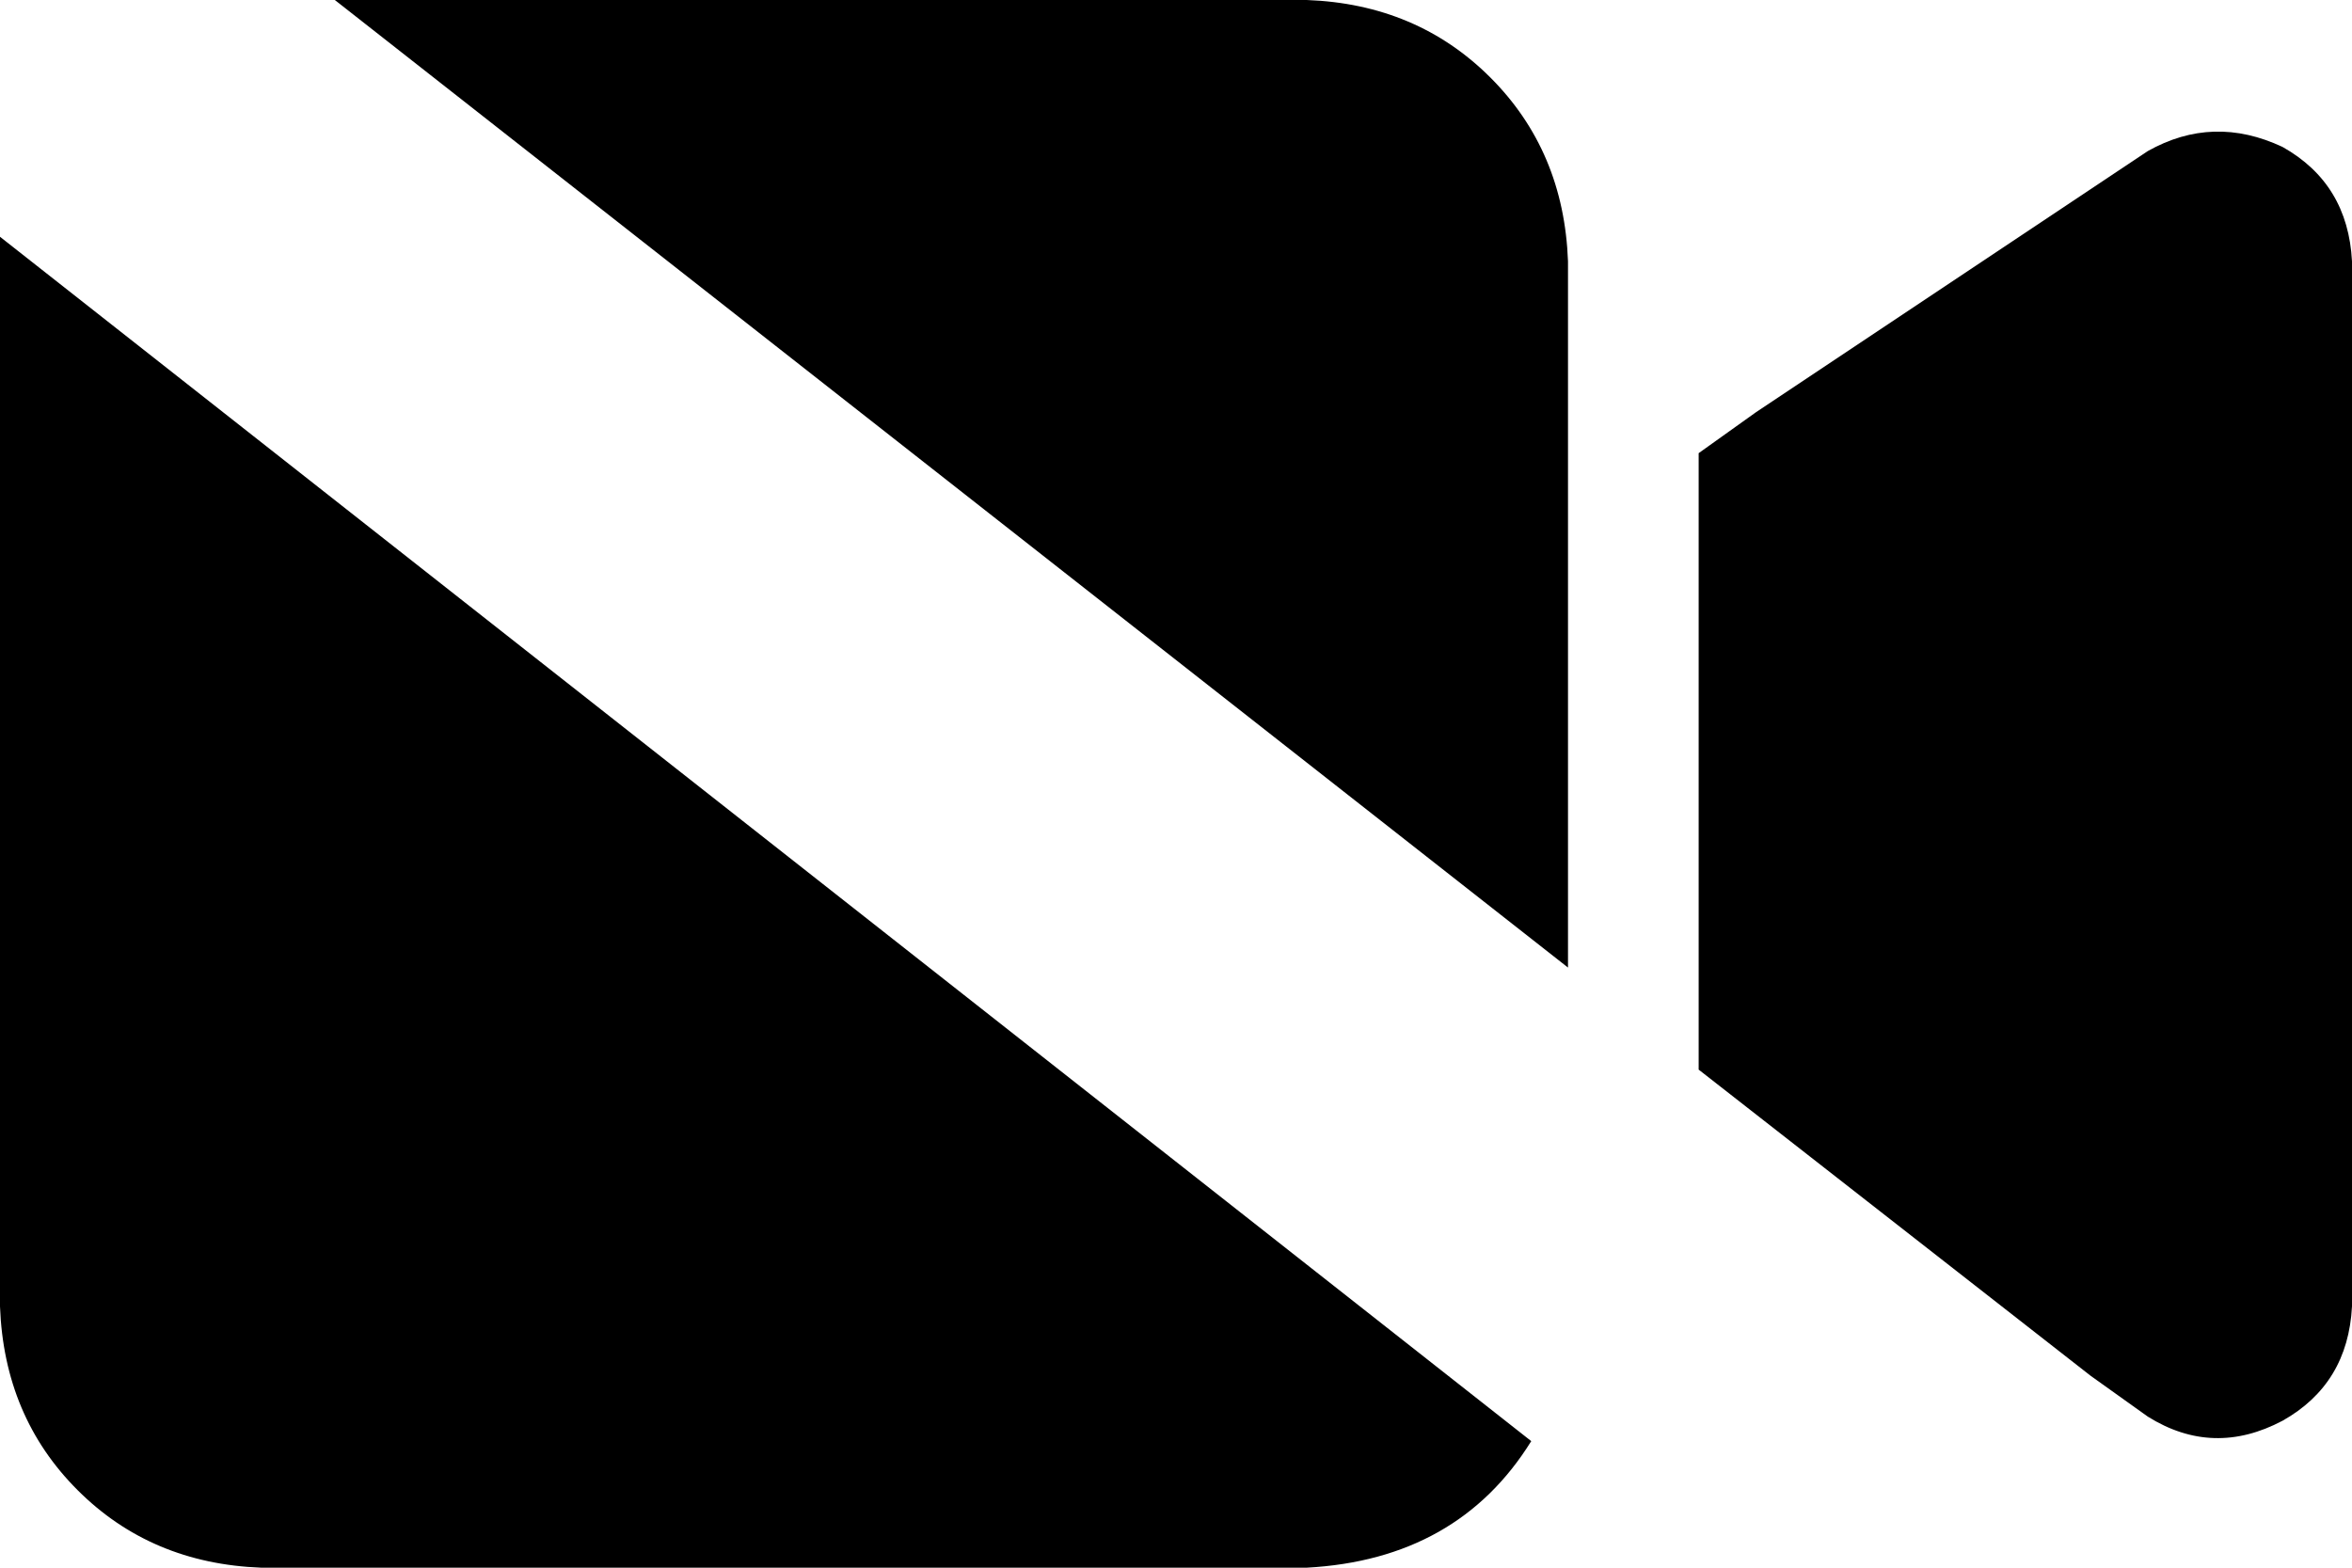 <svg xmlns="http://www.w3.org/2000/svg" viewBox="0 0 576 384">
    <path d="M 0 58 L 375 353 Q 357 382 320 384 L 64 384 Q 37 383 19 365 Q 1 347 0 320 L 0 64 Q 0 61 0 58 L 0 58 Z M 416 262 L 416 256 L 416 128 L 416 111 L 430 101 L 526 37 Q 542 28 559 36 Q 575 45 576 64 L 576 320 Q 575 339 559 348 Q 542 357 526 347 L 512 337 L 416 262 L 416 262 Z M 82 0 L 320 0 Q 347 1 365 19 Q 383 37 384 64 L 384 237 L 82 0 L 82 0 Z"/>
</svg>
